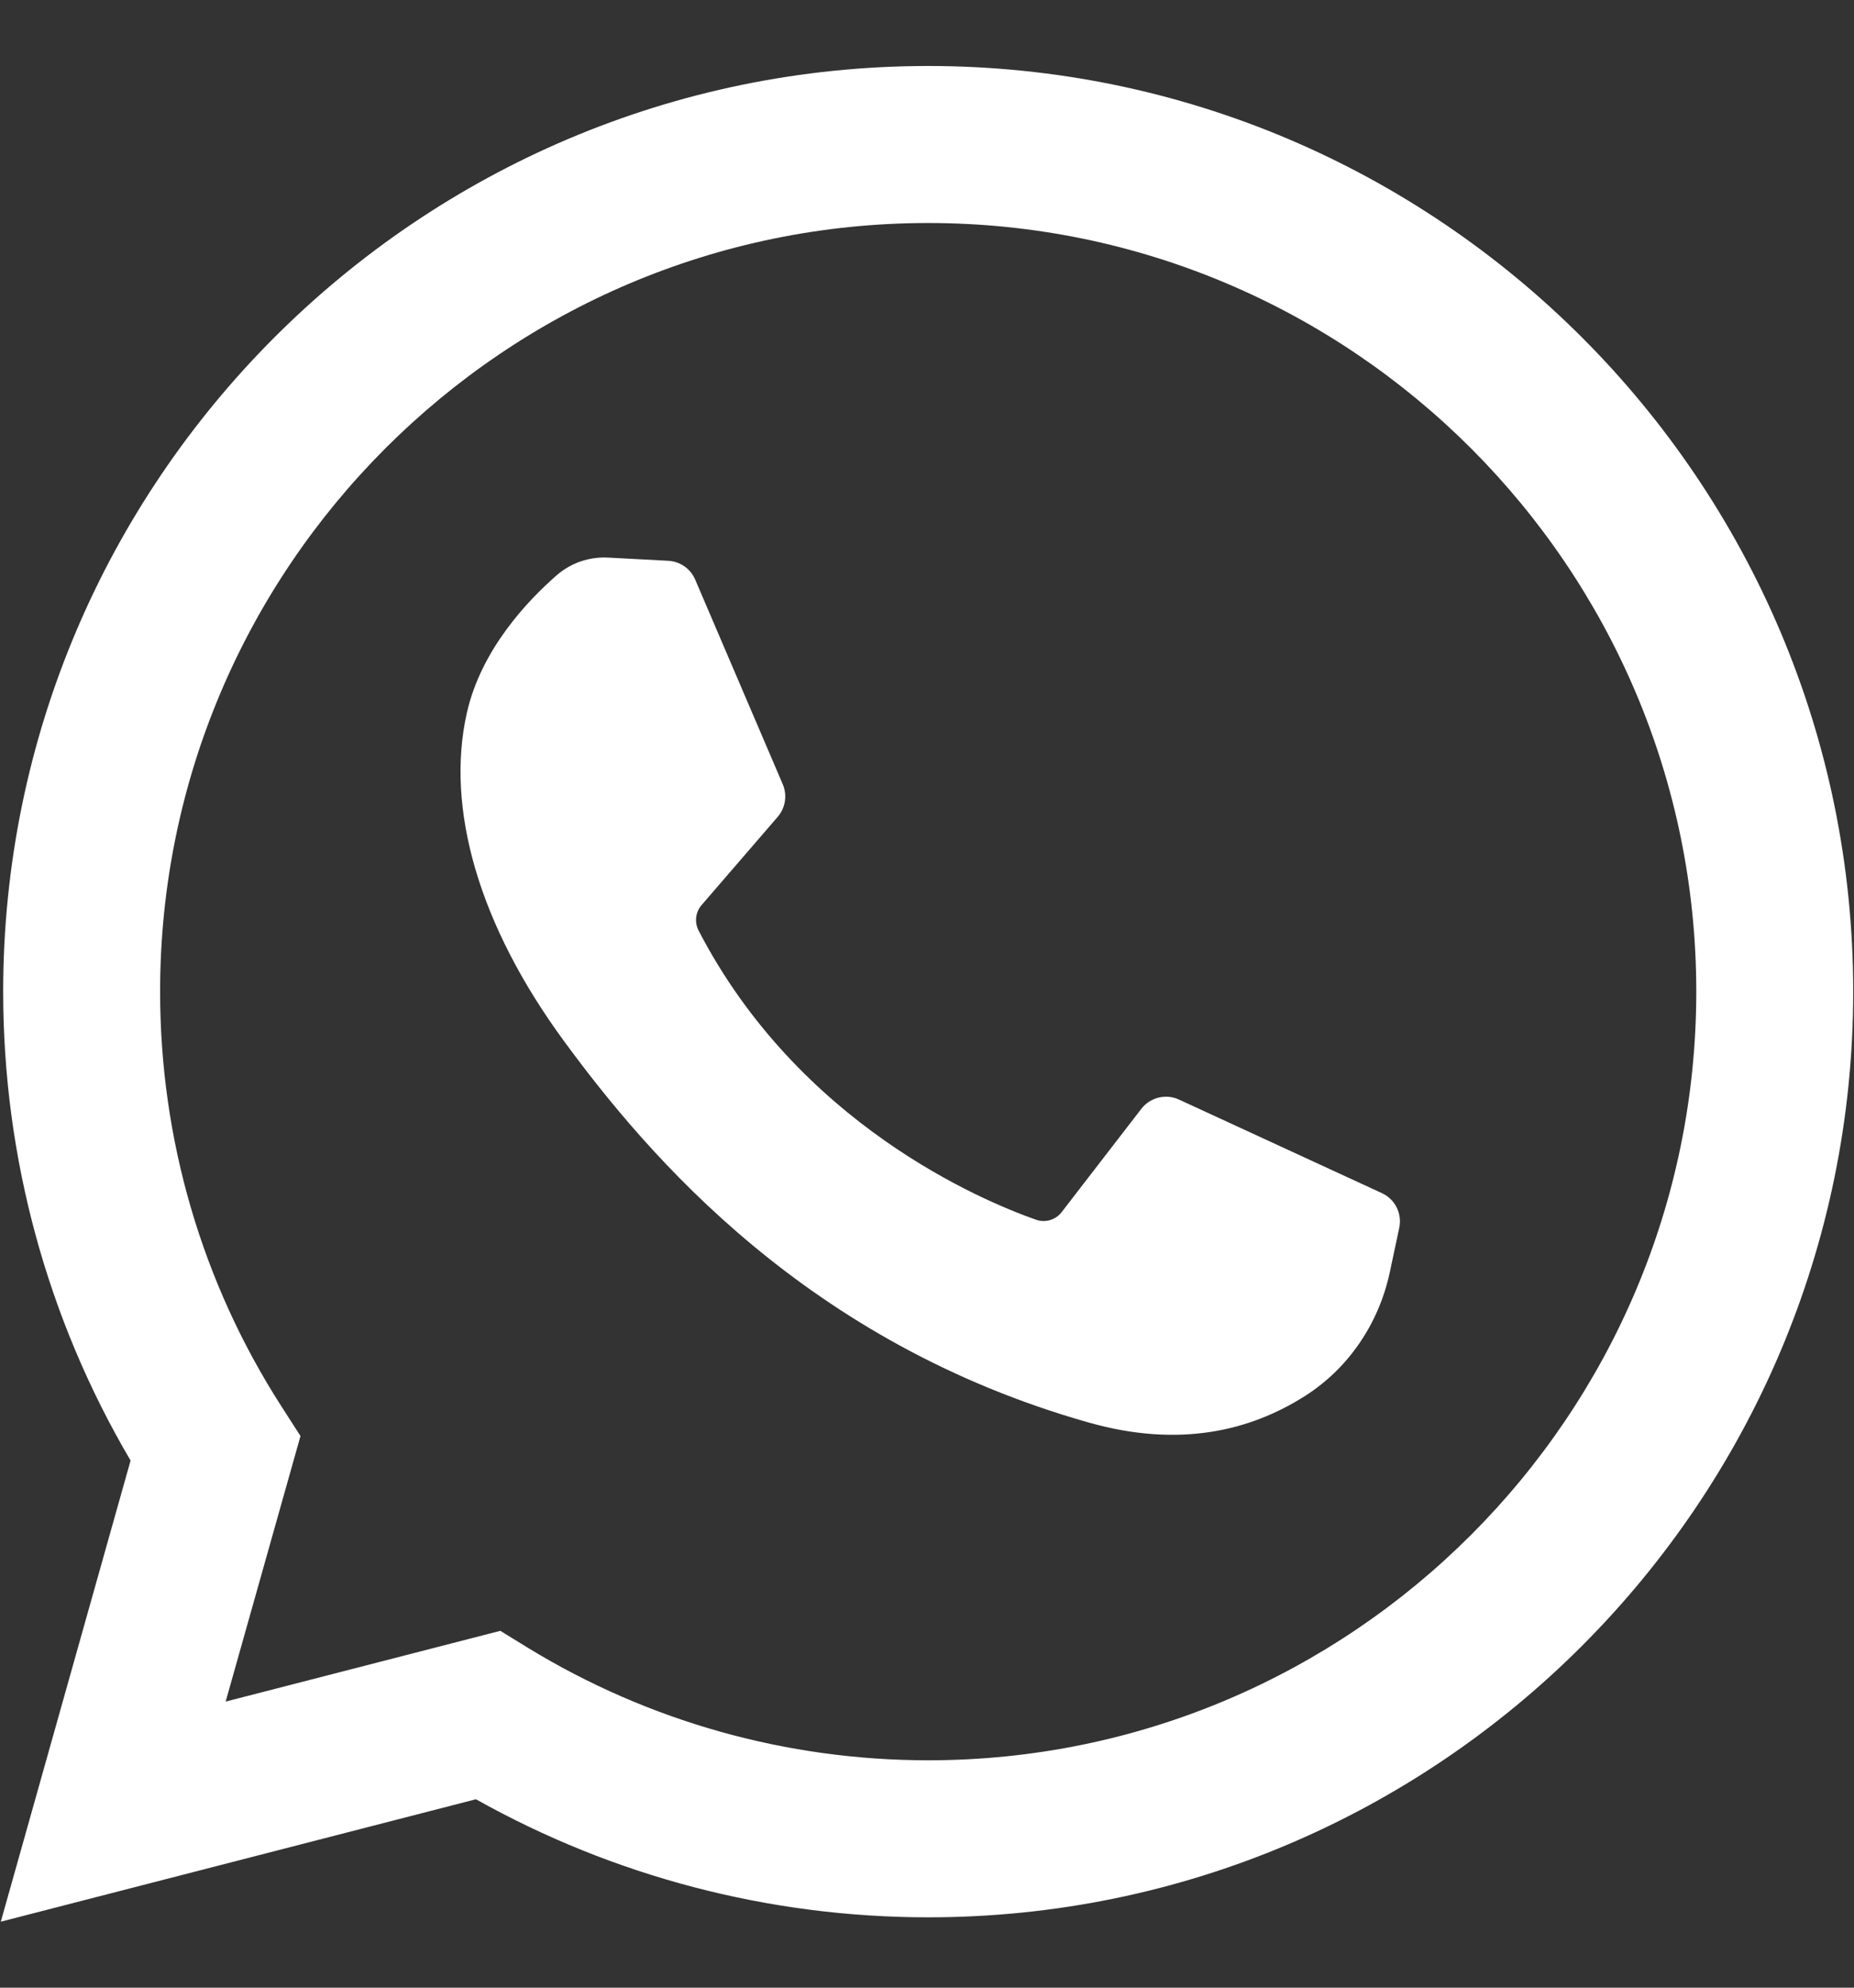 <svg width="14" height="15" viewBox="0 0 14 15" fill="none" xmlns="http://www.w3.org/2000/svg">
<rect x="0" y="0" width="14" height="15" fill="#333333" stroke="none"/>
<path d="M0.006 14.502L0.986 11.022C0.356 9.952 0.024 8.734 0.024 7.483C0.024 3.632 3.157 0.498 7.009 0.498C10.861 0.498 13.994 3.632 13.994 7.483C13.994 11.335 10.861 14.469 7.009 14.469C5.809 14.469 4.634 14.161 3.594 13.578L0.006 14.502ZM3.778 12.307L3.991 12.438C4.898 12.991 5.941 13.284 7.009 13.284C10.207 13.284 12.809 10.682 12.809 7.483C12.809 4.285 10.207 1.683 7.009 1.683C3.811 1.683 1.209 4.285 1.209 7.483C1.209 8.598 1.525 9.68 2.125 10.613L2.269 10.837L1.704 12.841L3.778 12.307Z" fill="white"/>
<path d="M5.047 4.232L4.594 4.208C4.452 4.2 4.312 4.247 4.204 4.341C3.985 4.532 3.633 4.901 3.525 5.381C3.364 6.098 3.613 6.976 4.257 7.854C4.9 8.731 6.1 10.136 8.221 10.735C8.905 10.929 9.442 10.798 9.857 10.533C10.186 10.323 10.412 9.985 10.494 9.604L10.566 9.266C10.589 9.159 10.535 9.05 10.435 9.004L8.903 8.298C8.804 8.252 8.686 8.281 8.619 8.367L8.017 9.147C7.972 9.206 7.894 9.229 7.824 9.205C7.412 9.06 6.033 8.482 5.276 7.024C5.243 6.961 5.251 6.884 5.298 6.83L5.872 6.165C5.931 6.097 5.946 6.002 5.911 5.919L5.25 4.375C5.215 4.292 5.136 4.237 5.047 4.232Z" fill="white"/>
</svg>
